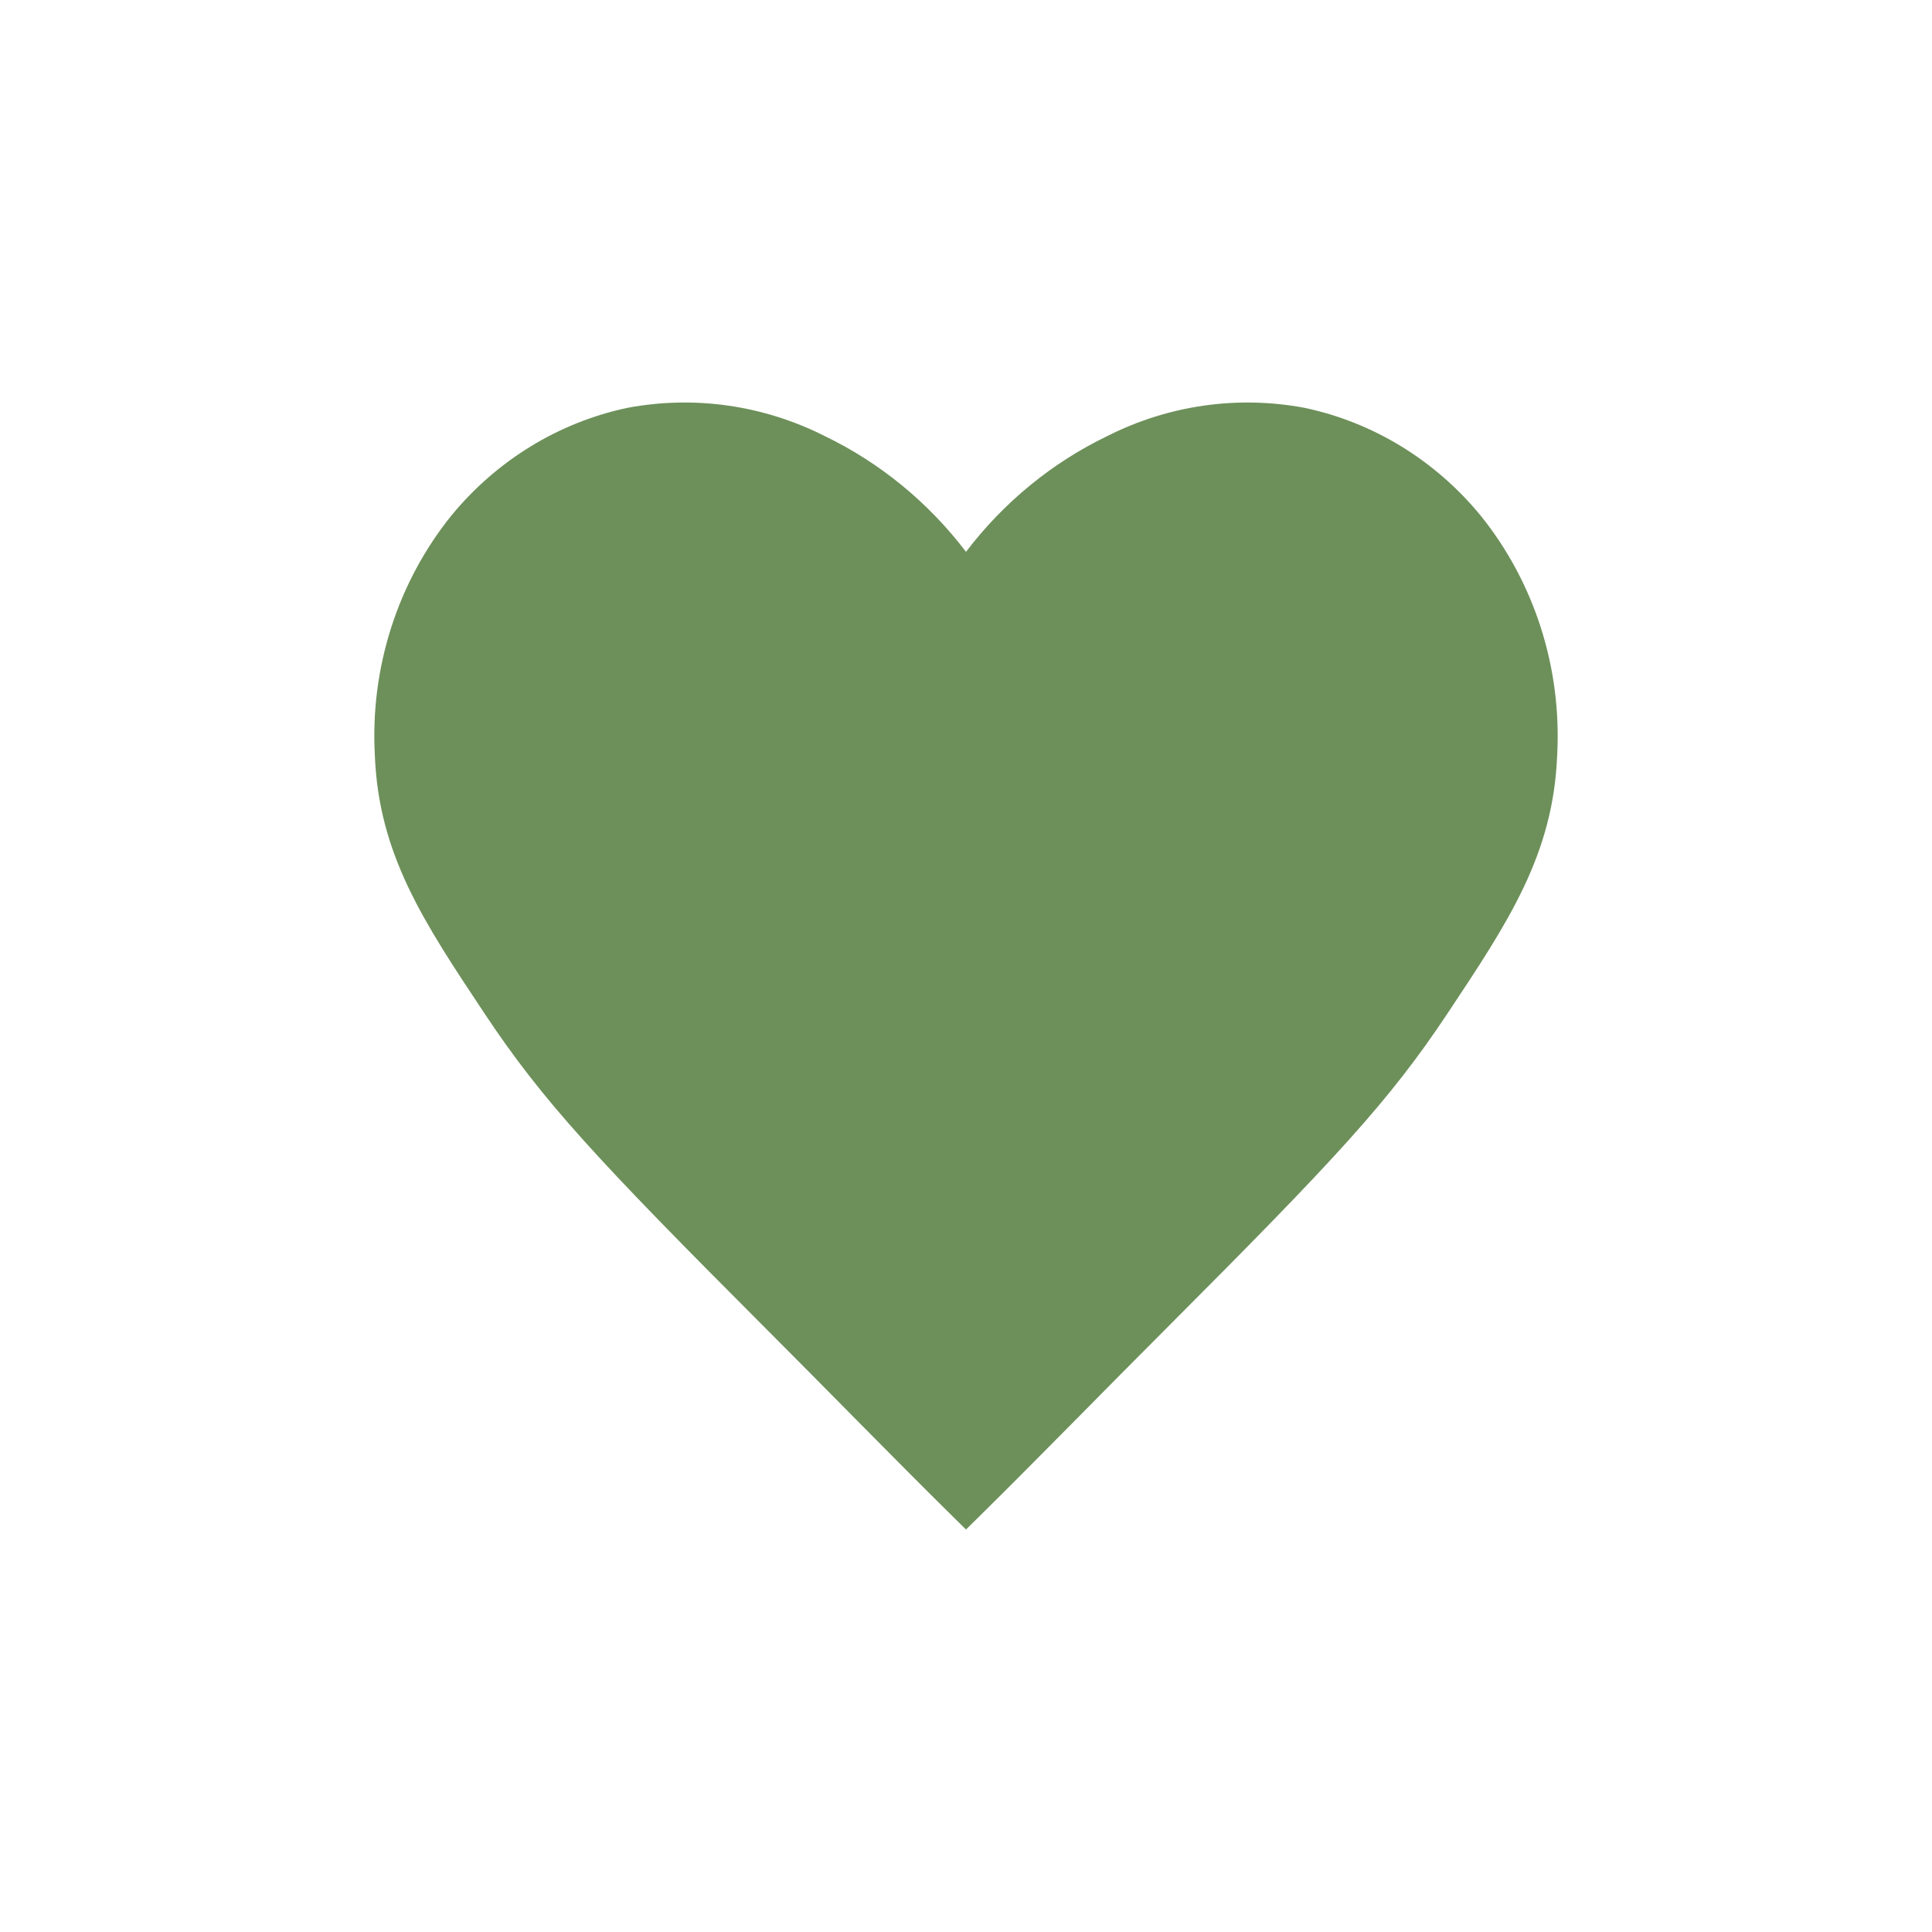 <?xml version="1.0" encoding="UTF-8" standalone="no"?>
<!DOCTYPE svg PUBLIC "-//W3C//DTD SVG 1.1//EN" "http://www.w3.org/Graphics/SVG/1.1/DTD/svg11.dtd">
<svg width="100%" height="100%" viewBox="0 0 24 24" version="1.1" xmlns="http://www.w3.org/2000/svg" xmlns:xlink="http://www.w3.org/1999/xlink" xml:space="preserve" xmlns:serif="http://www.serif.com/" style="fill-rule:evenodd;clip-rule:evenodd;stroke-linejoin:round;stroke-miterlimit:2;">
    <g transform="matrix(1,0,0,1,4.65,5)">
        <path d="M7.149,13.802L7.35,14L7.551,13.802C7.893,13.465 8.308,13.046 8.768,12.581C9.106,12.238 9.47,11.871 9.847,11.493C11.937,9.4 12.606,8.68 13.325,7.599C14.092,6.446 14.647,5.613 14.694,4.375C14.751,3.297 14.412,2.236 13.745,1.407C13.18,0.718 12.409,0.246 11.554,0.066C10.723,-0.09 9.866,0.033 9.107,0.416C8.421,0.746 7.819,1.239 7.35,1.855C6.881,1.239 6.279,0.746 5.593,0.416C4.834,0.033 3.977,-0.09 3.146,0.066C2.292,0.246 1.52,0.718 0.955,1.407C0.288,2.236 -0.051,3.297 0.006,4.375C0.053,5.613 0.608,6.446 1.375,7.599C2.094,8.68 2.763,9.4 4.853,11.493C5.23,11.871 5.594,12.238 5.932,12.581C6.392,13.046 6.807,13.465 7.149,13.802Z" style="fill:rgb(109,144,90);fill-rule:nonzero;"/>
    </g>
</svg>

